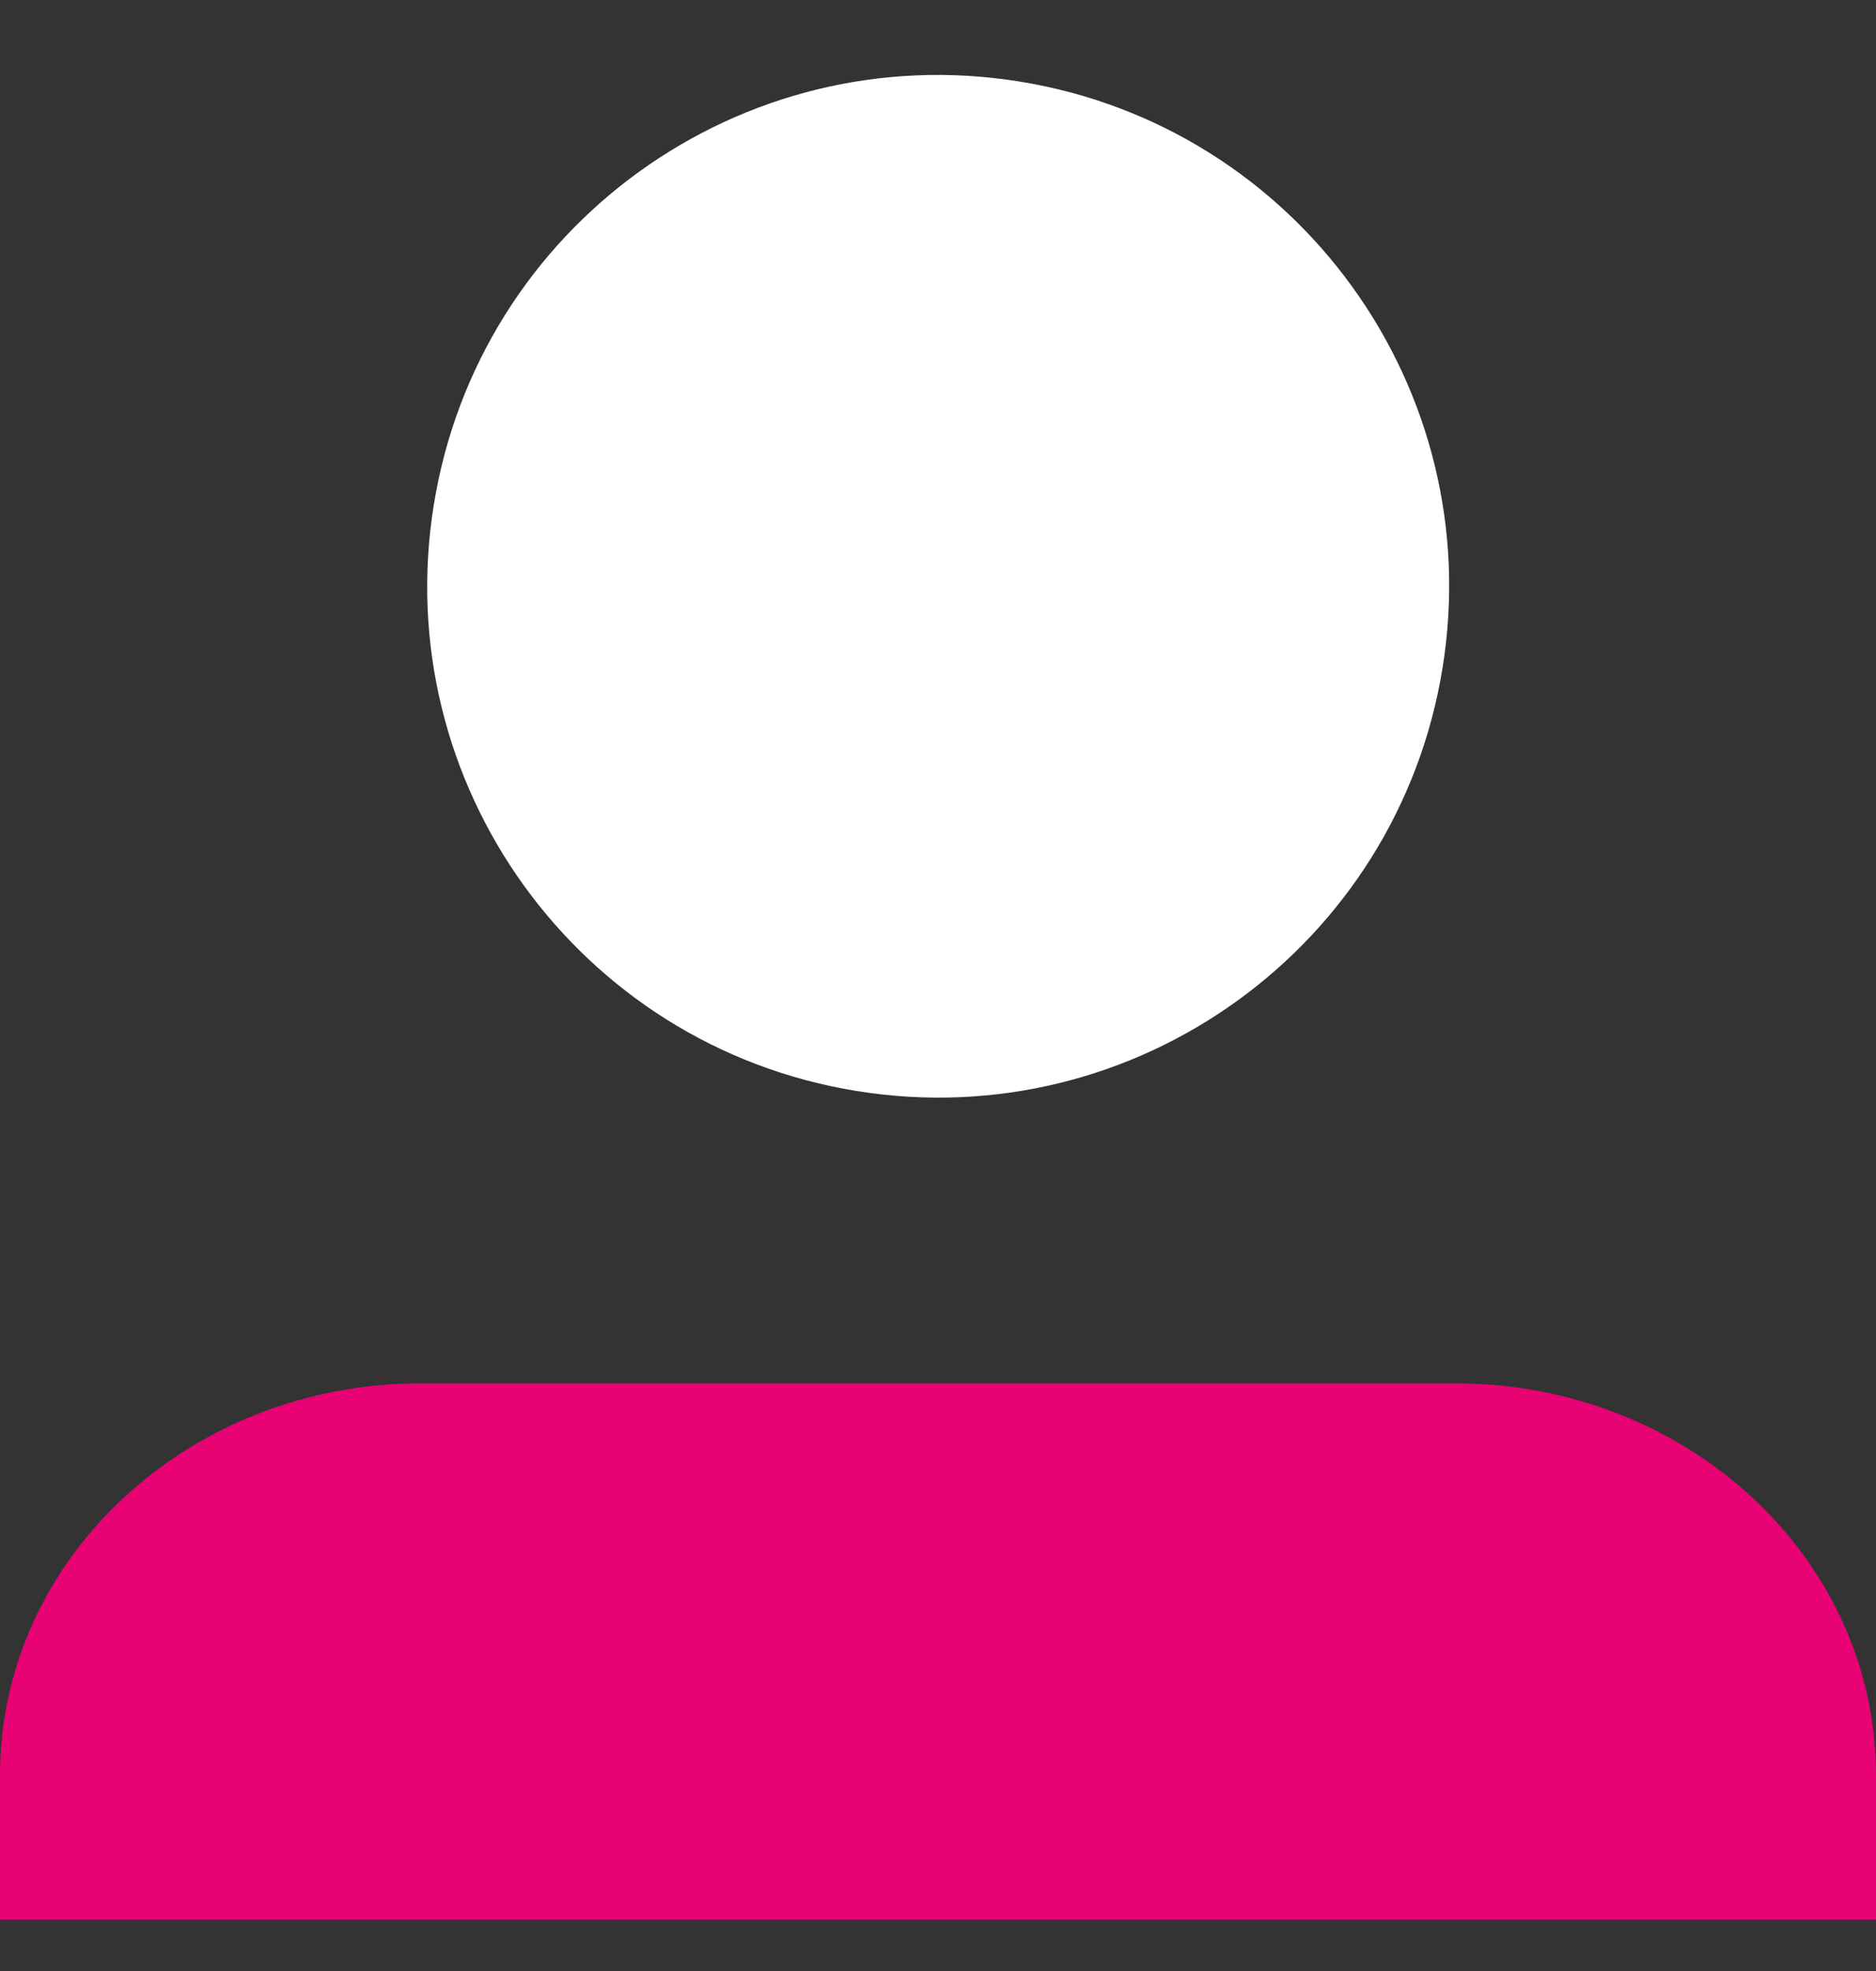 <svg width="20" height="21" viewBox="0 0 20 21" fill="none" xmlns="http://www.w3.org/2000/svg">
<rect x="0" y="0" width="20" height="21" fill="#333333" stroke="none"/>
<path d="M15.516 14.739H4.484C2.01 14.739 0 16.608 0 18.914V20.453H20V18.914C20 16.608 17.995 14.739 15.516 14.739Z" fill="#E80274"/>
<path d="M15.379 7.116C15.859 4.146 13.841 1.349 10.871 0.869C7.901 0.389 5.105 2.407 4.625 5.377C4.144 8.347 6.163 11.144 9.132 11.624C12.102 12.104 14.899 10.086 15.379 7.116Z" fill="white"/>
</svg>
